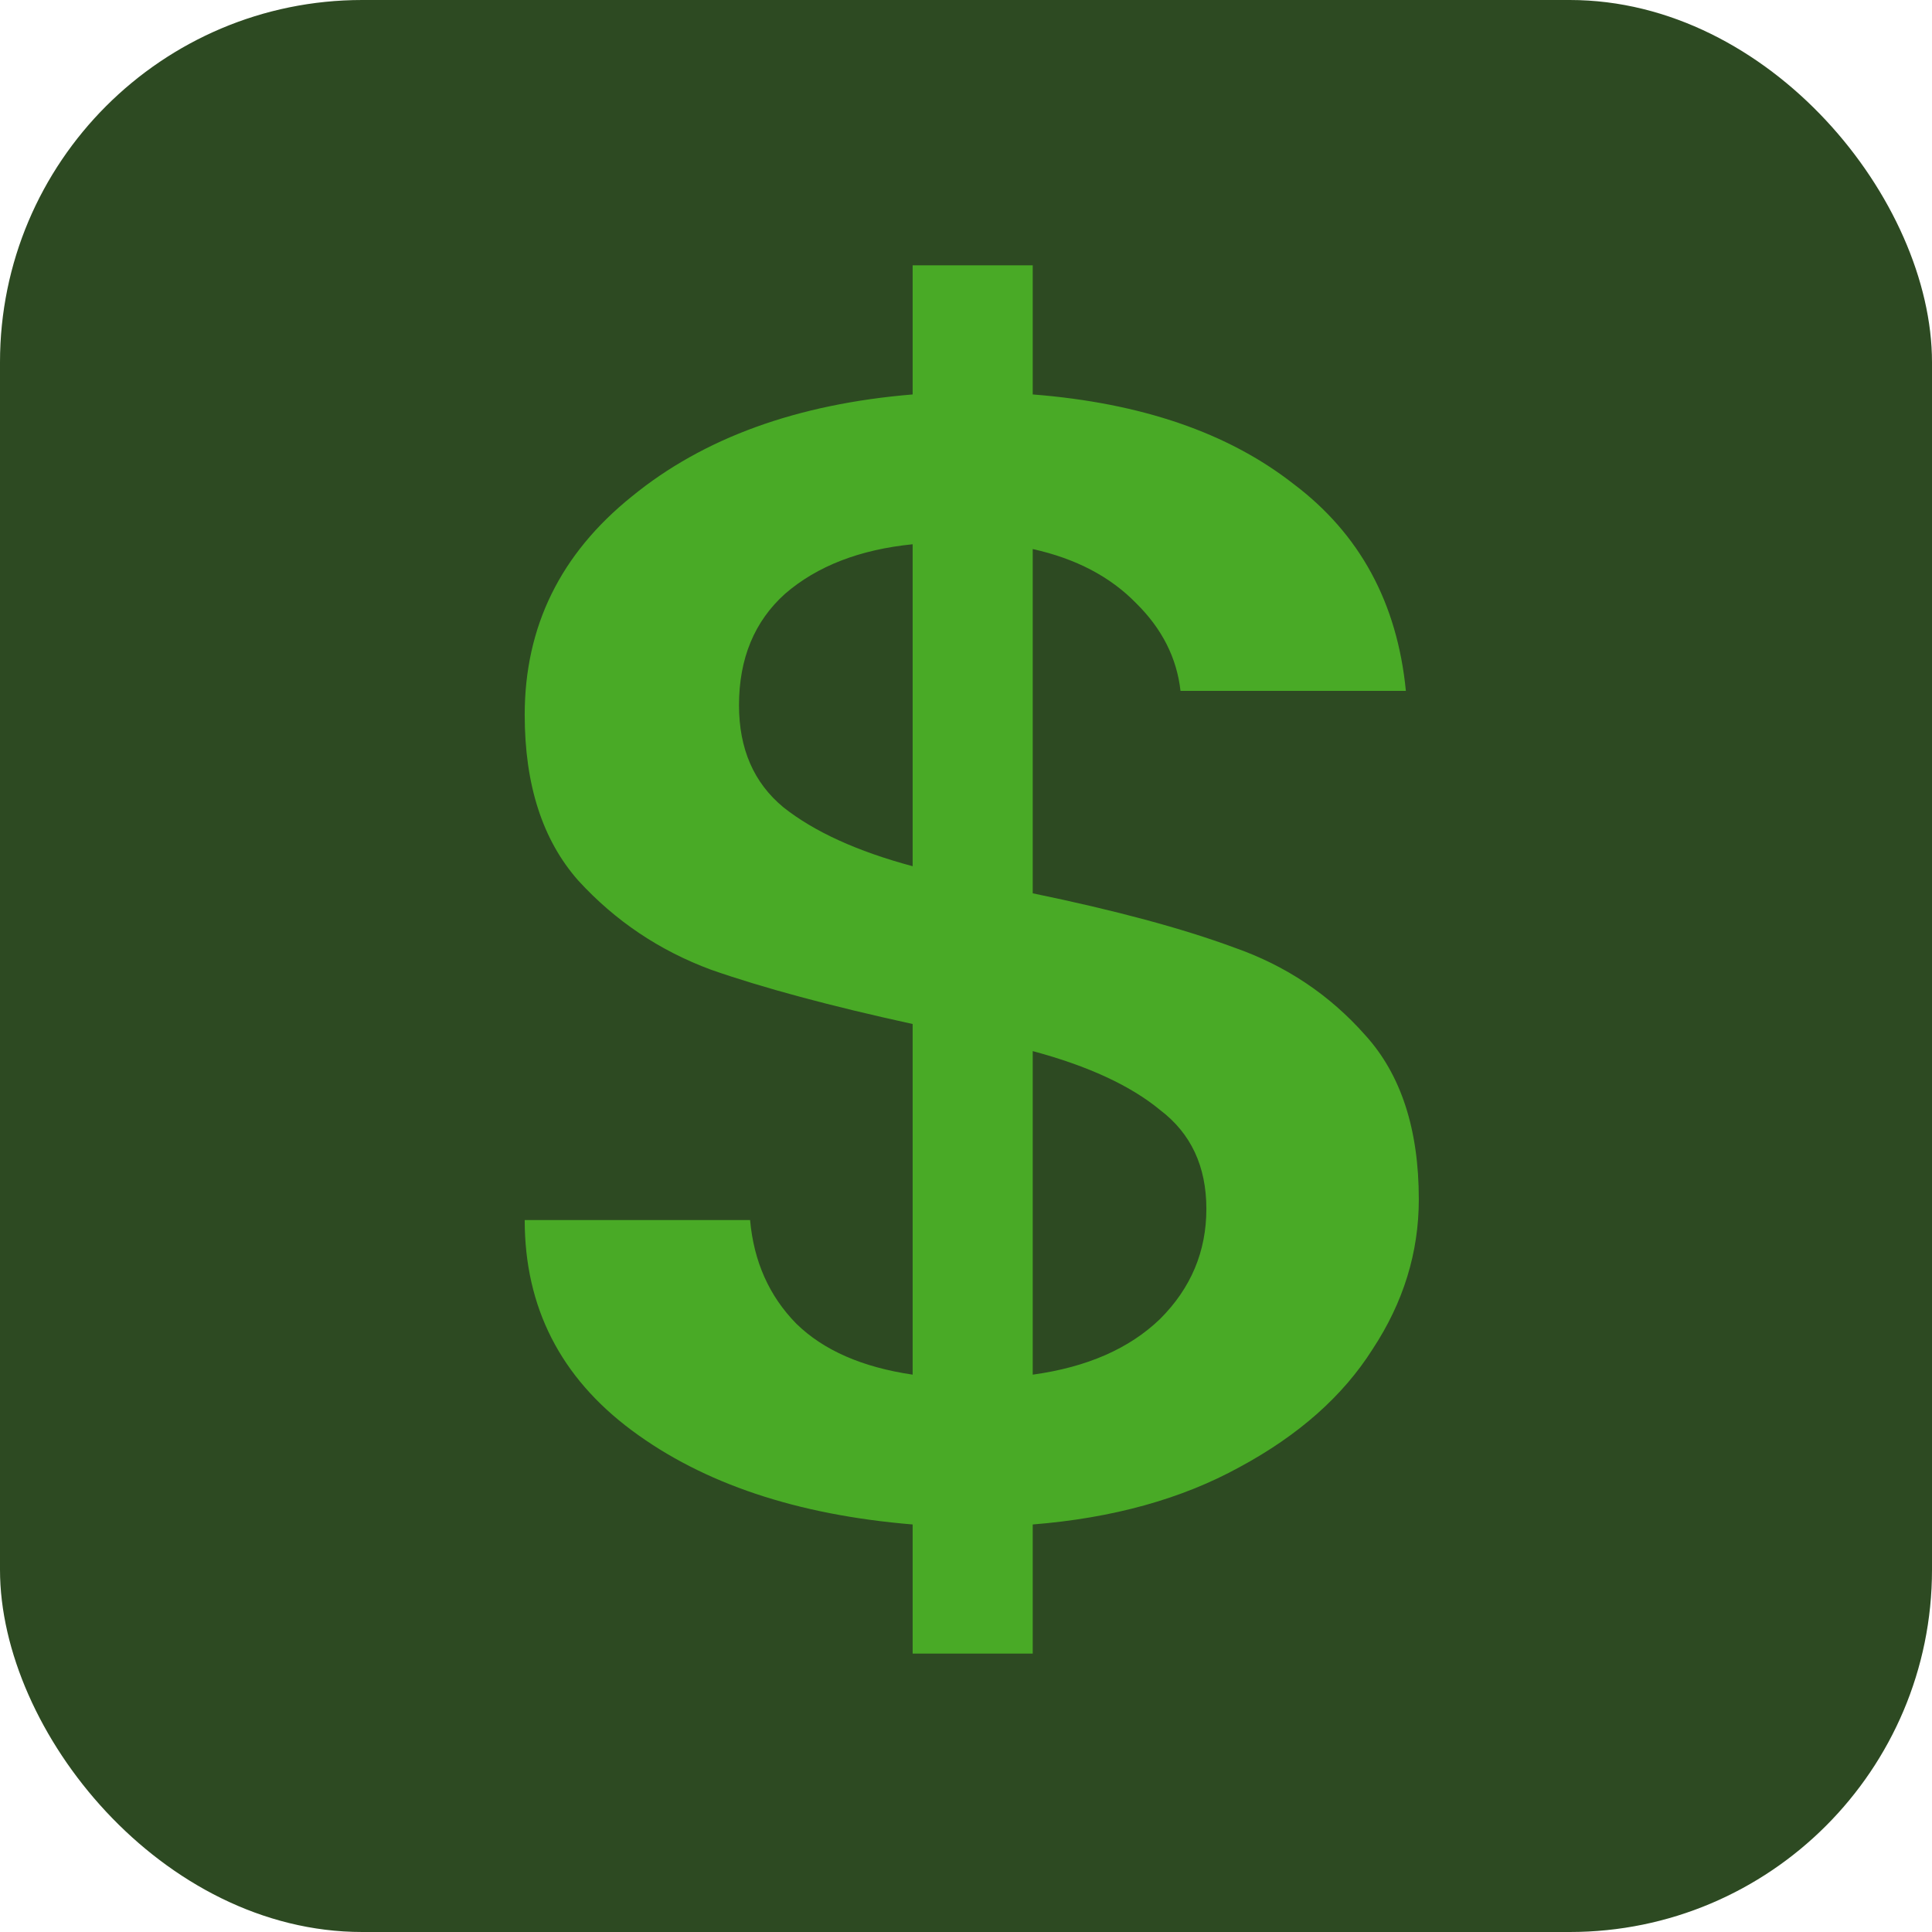 <svg width="128" height="128" viewBox="0 0 128 128" fill="none" xmlns="http://www.w3.org/2000/svg">
<rect width="128" height="128" rx="24" fill="#2D4A22"/>
<path d="M94 79.459C94 82.978 92.98 86.287 90.94 89.384C88.982 92.482 86.045 95.087 82.128 97.198C78.293 99.31 73.724 100.577 68.421 101V109.553H60.465V101C52.795 100.366 46.594 98.29 41.862 94.77C37.13 91.25 34.763 86.604 34.763 80.831H49.695C49.94 83.577 50.96 85.865 52.755 87.695C54.55 89.455 57.12 90.581 60.465 91.074V67.843C54.998 66.646 50.552 65.45 47.125 64.253C43.698 62.986 40.761 61.014 38.313 58.34C35.947 55.664 34.763 52.004 34.763 47.358C34.763 41.515 37.13 36.693 41.862 32.891C46.594 29.019 52.795 26.767 60.465 26.133V17.58H68.421V26.133C75.601 26.696 81.353 28.667 85.677 32.046C90.084 35.355 92.572 39.931 93.143 45.774H78.212C77.967 43.591 76.988 41.655 75.274 39.966C73.561 38.206 71.276 37.009 68.421 36.376V59.184C73.887 60.311 78.334 61.507 81.761 62.775C85.188 63.971 88.085 65.907 90.451 68.582C92.817 71.187 94 74.812 94 79.459ZM48.961 46.724C48.961 49.61 49.94 51.863 51.898 53.482C53.938 55.101 56.794 56.404 60.465 57.389V36.059C56.957 36.411 54.142 37.502 52.02 39.332C49.98 41.163 48.961 43.627 48.961 46.724ZM68.421 91.074C72.011 90.581 74.826 89.349 76.865 87.378C78.905 85.337 79.925 82.908 79.925 80.092C79.925 77.276 78.905 75.094 76.865 73.545C74.907 71.926 72.092 70.624 68.421 69.638V91.074Z" fill="#49AA26"/>
</svg>
